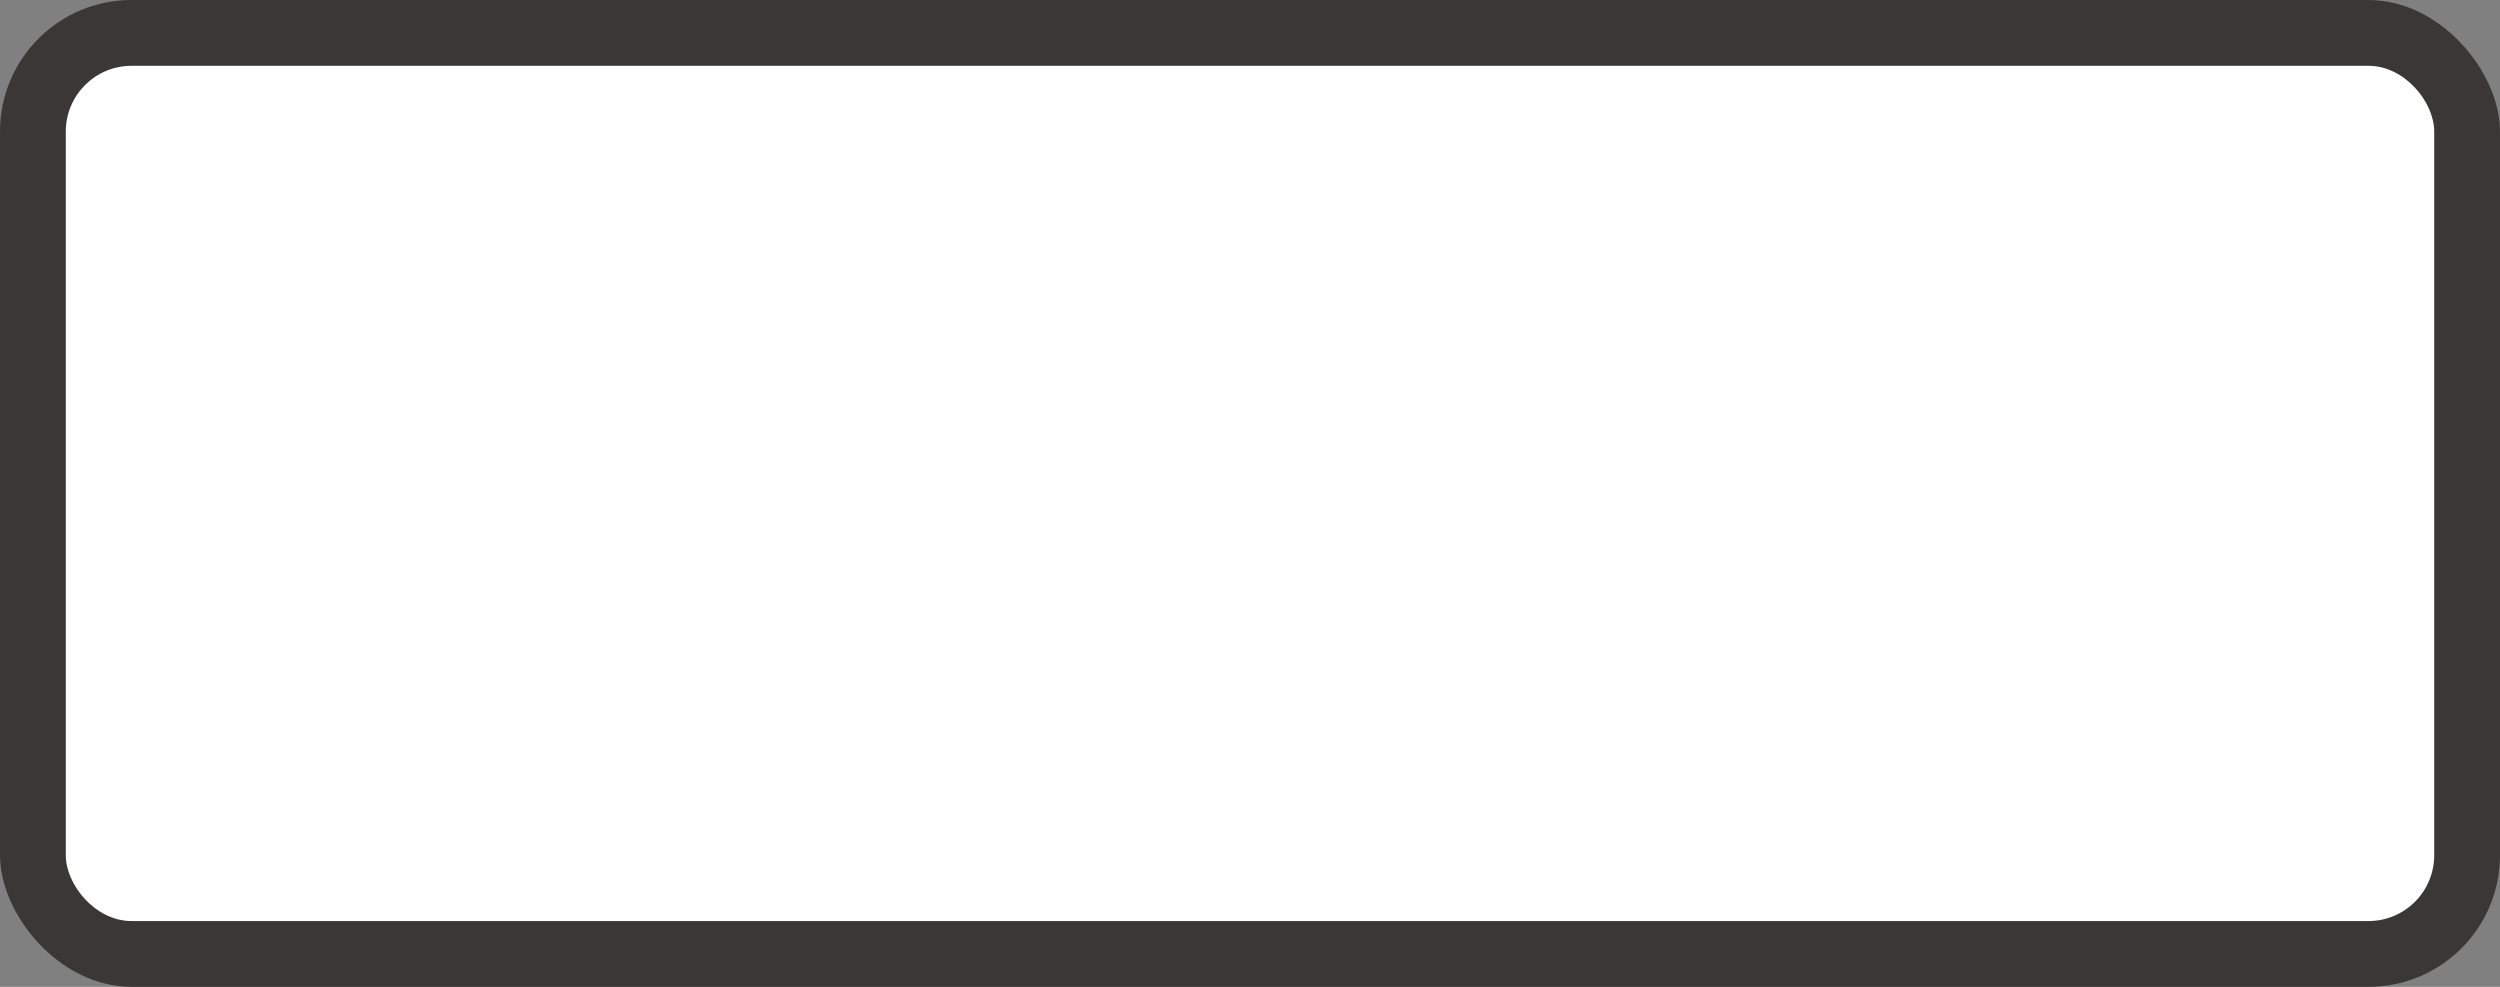 <?xml version="1.0" encoding="UTF-8" standalone="no"?>
<svg
   xmlns:dc="http://purl.org/dc/elements/1.1/"
   xmlns:cc="http://creativecommons.org/ns#"
   xmlns:rdf="http://www.w3.org/1999/02/22-rdf-syntax-ns#"
   xmlns:svg="http://www.w3.org/2000/svg"
   xmlns="http://www.w3.org/2000/svg"
   viewBox="0 0 38 15"
   version="1.1"
   id="svg5088"
   height="15"
   width="38">
  <rect x="0" y="0" width="38" height="15" fill="#808080" stroke="none"/>
  <defs
     id="defs5090" />
  <g
     transform="translate(-55,-944.362)"
     id="layer1">
    <g
       id="generic-md-3"
       transform="translate(-180,480)">
      <rect
         rx="2"
         ry="2"
         y="464.362"
         x="235"
         height="15"
         width="38"
         id="rect3455"
         style="color:#3a3836;display:inline;overflow:visible;visibility:visible;fill:#3a3836;fill-opacity:1;fill-rule:evenodd;stroke:none;stroke-width:1;marker:none;enable-background:accumulate" />
      <rect
         rx="1"
         ry="1"
         style="color:#3a3836;display:inline;overflow:visible;visibility:visible;fill:#ffffff;fill-opacity:1;fill-rule:evenodd;stroke:none;stroke-width:1;marker:none;enable-background:accumulate"
         id="rect3457"
         width="36"
         height="13"
         x="236"
         y="465.362" />
    </g>
  </g>
</svg>
